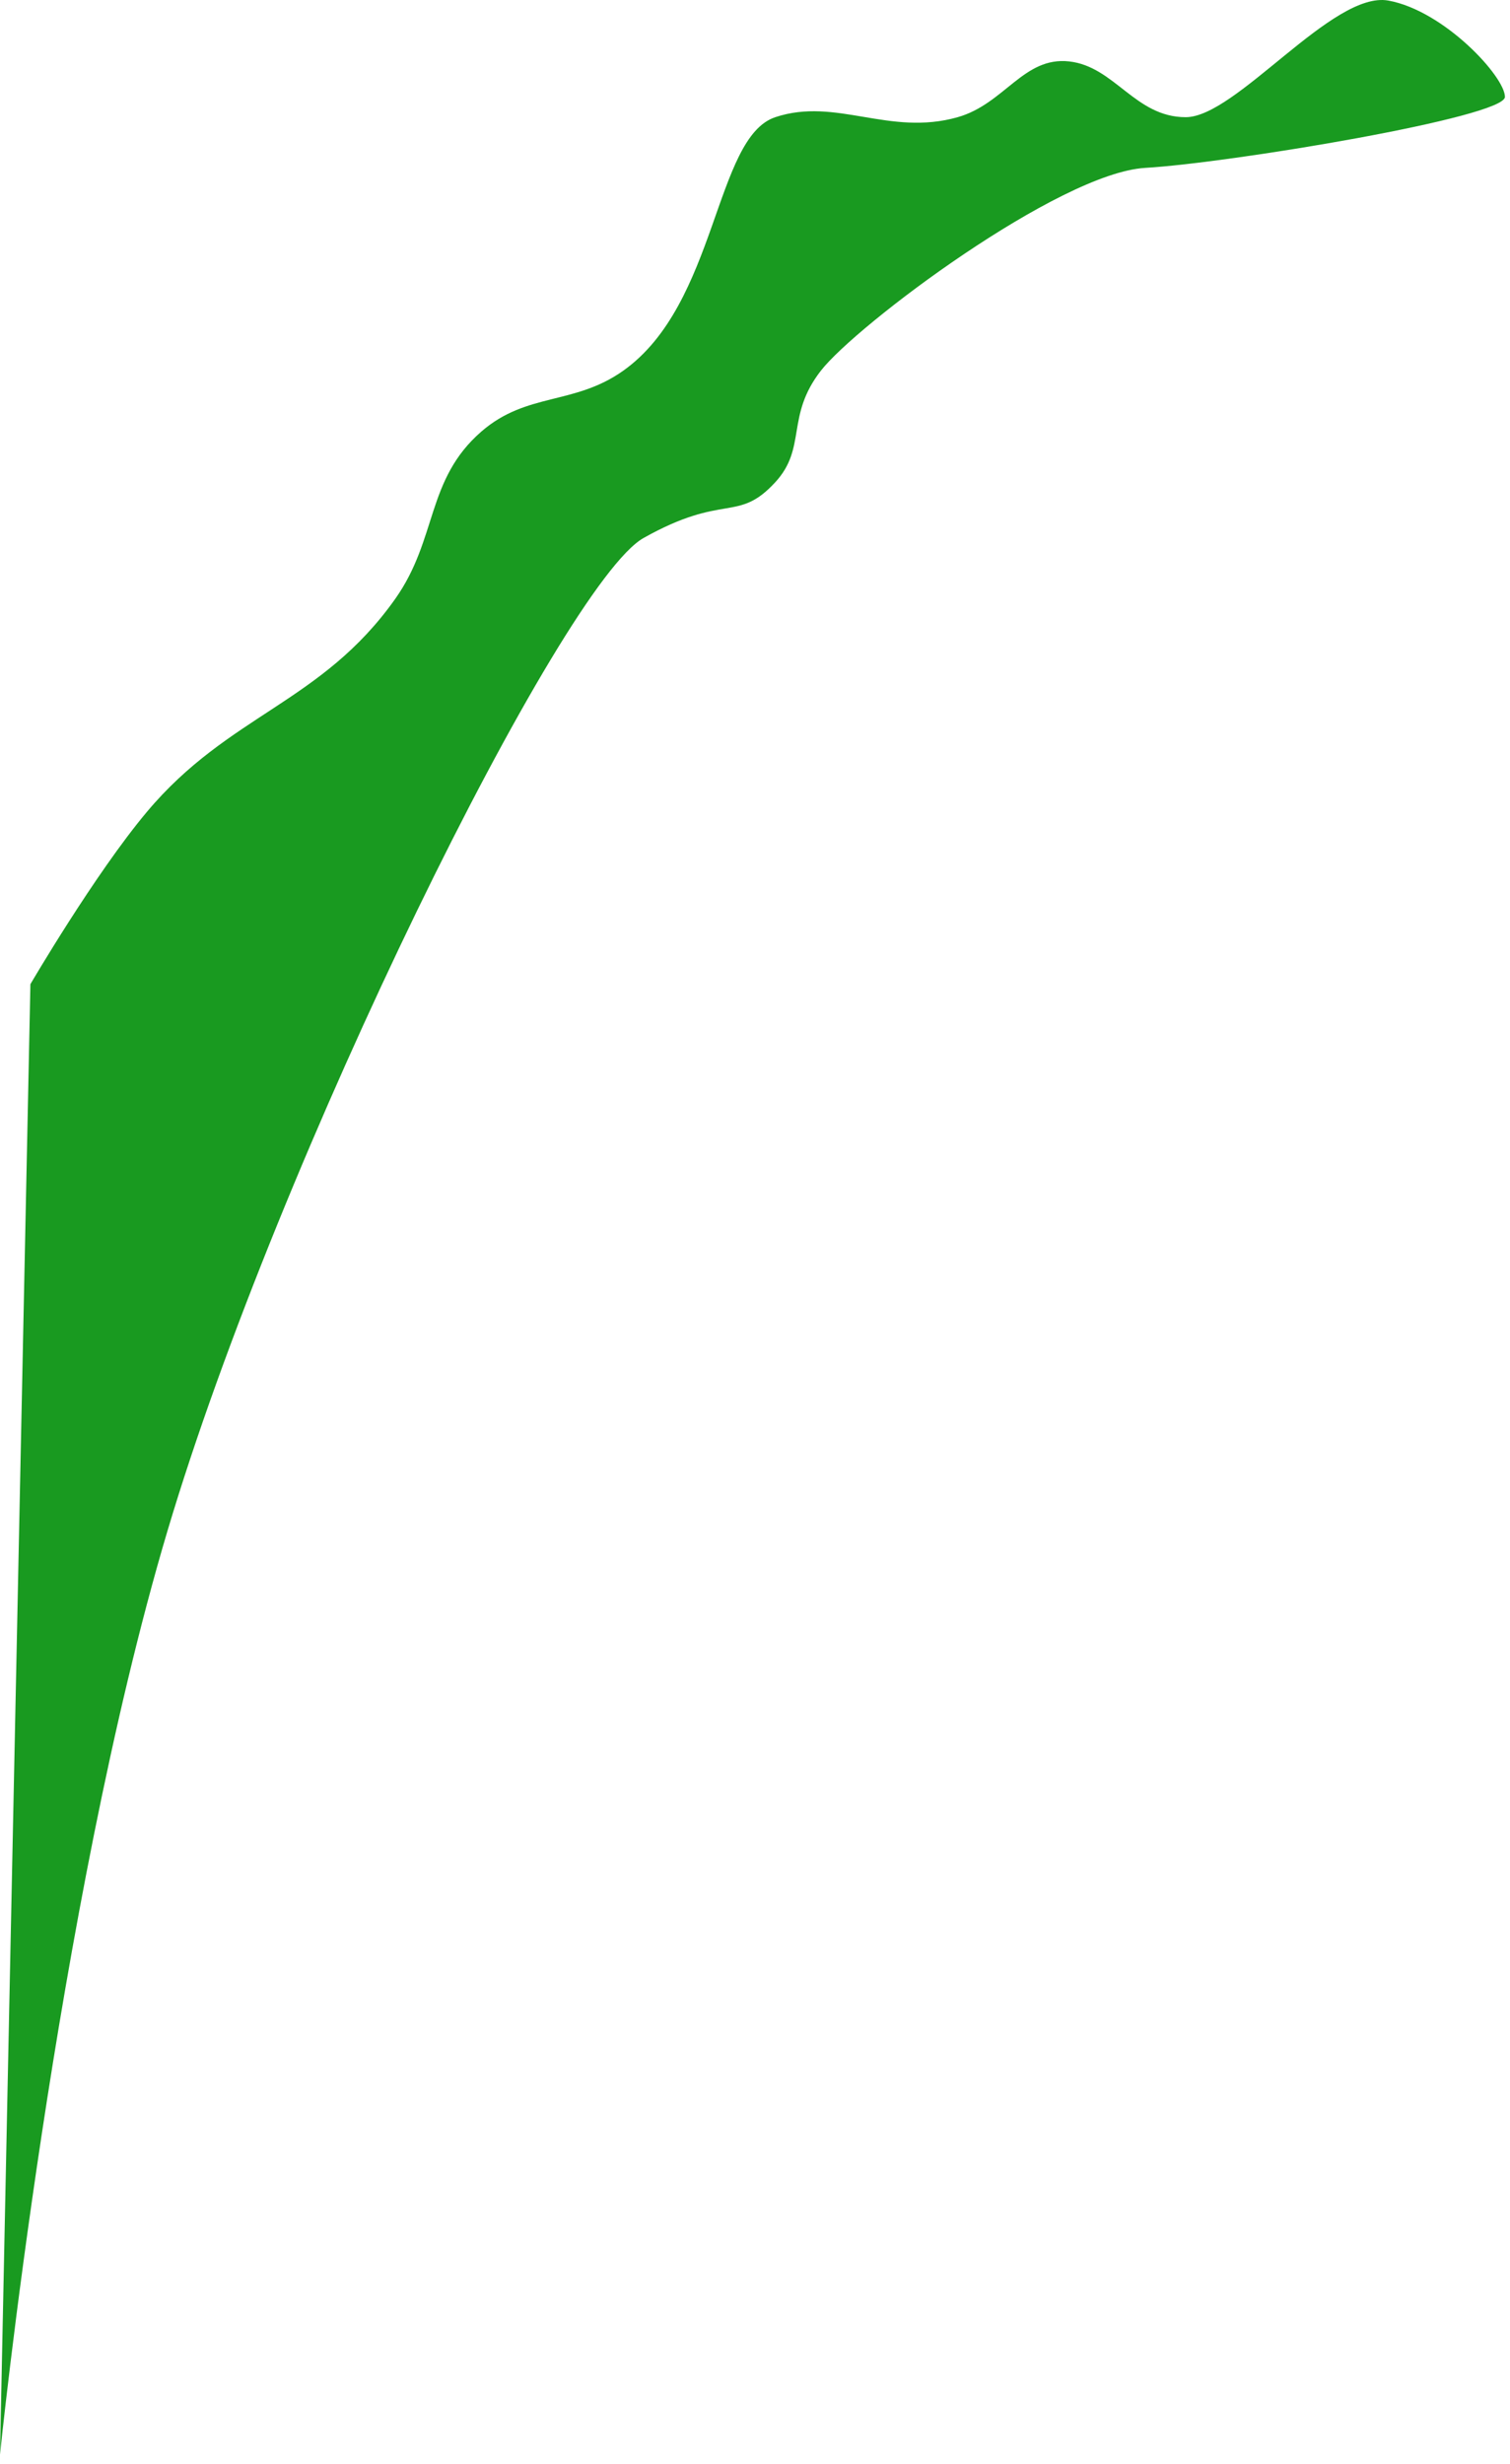 <svg width="149" height="243" viewBox="0 0 149 243" fill="none" xmlns="http://www.w3.org/2000/svg">
<path d="M16.5 151.057C5.5 188.057 0 242.057 0 242.057L3 97.057C3 97.057 9.345 86.195 14.5 80.057C22.604 70.407 31.717 69.341 39 59.057C43.189 53.142 42.025 47.307 47.5 42.557C51.993 38.659 56.647 39.996 61.5 36.557C70.789 29.974 70.5 13.557 76.5 11.557C82.5 9.557 87.737 13.474 94.5 11.557C99.121 10.247 101 5.557 105.5 6.057C110 6.557 112 11.557 117 11.557C122 11.557 131.5 -0.943 137 0.057C142.5 1.057 148.5 7.557 148.5 9.557C148.5 11.557 121.5 16.057 113 16.557C104.5 17.057 84.5 32.057 81 36.557C77.5 41.057 79.644 44.142 76.5 47.557C72.766 51.613 71.5 48.557 63.5 53.057C55.5 57.557 27.5 114.057 16.5 151.057Z" fill="#199A20"/>
</svg>
